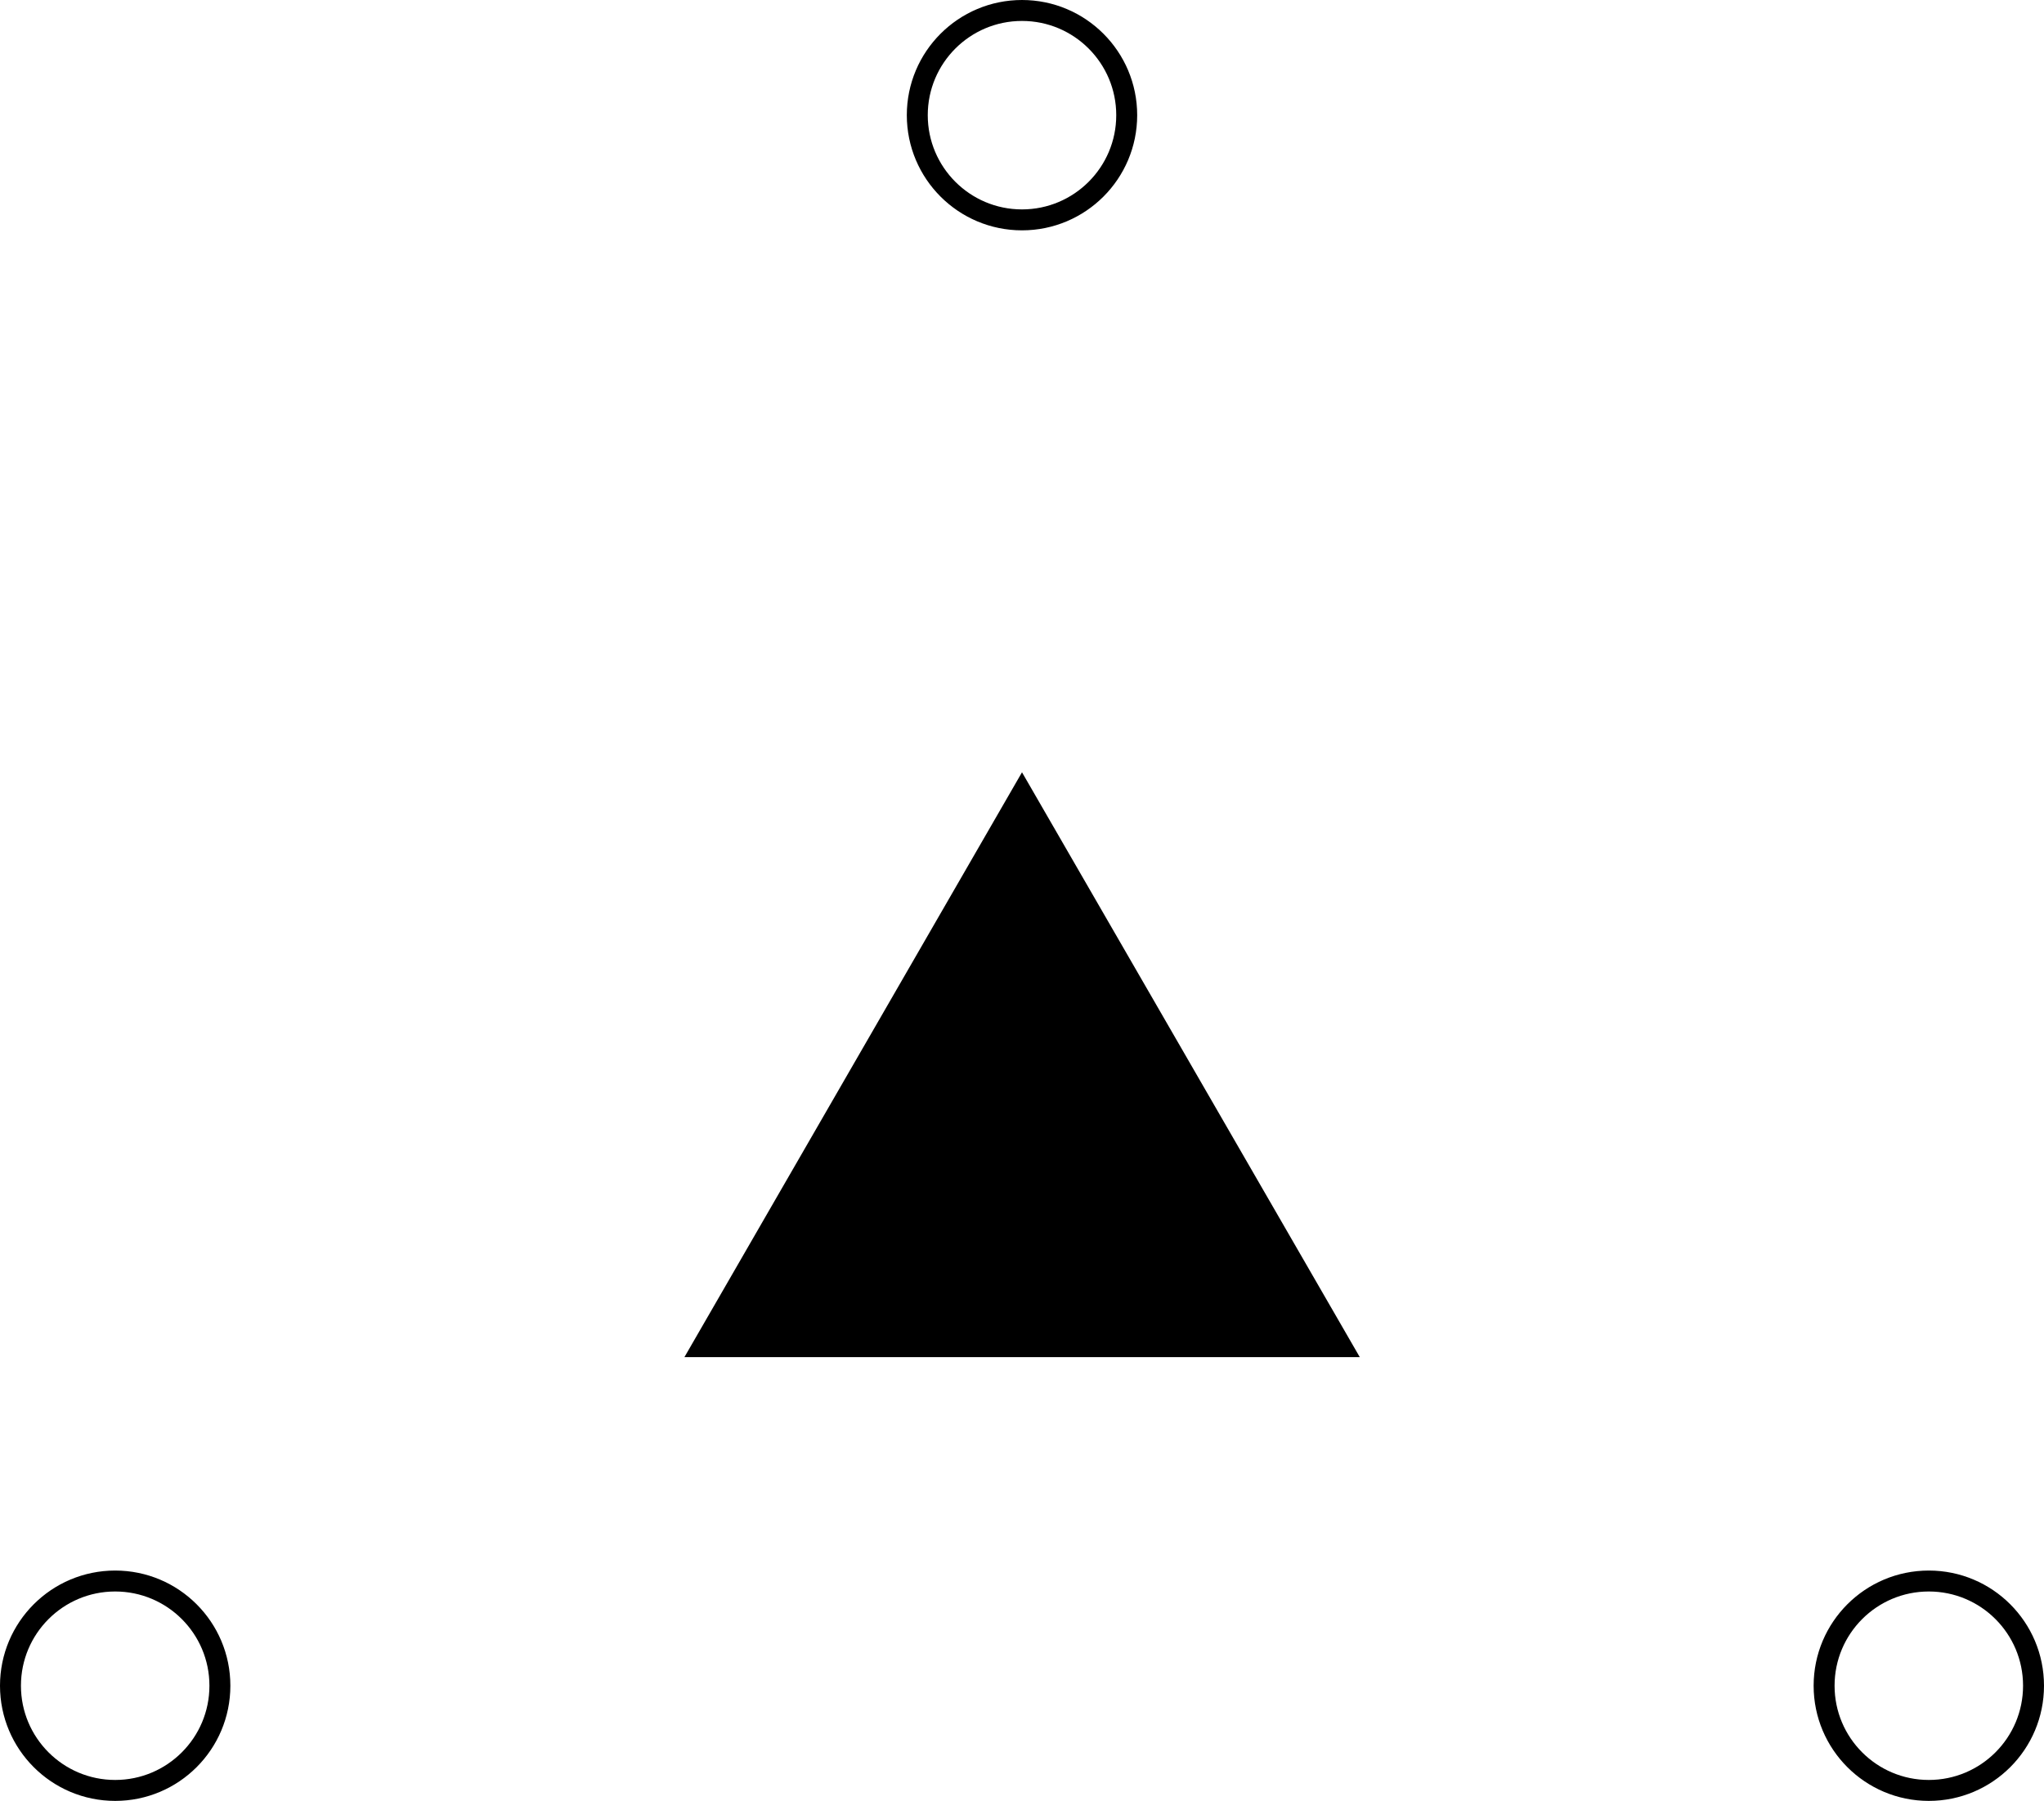 <svg xmlns="http://www.w3.org/2000/svg" viewBox="0 0 97.6 86"><defs><style>.cls-1{fill:none;stroke:#000;stroke-miterlimit:10;}</style></defs><title>Artboard1</title><g id="Layer_2" data-name="Layer 2"><g id="Layer_1-2" data-name="Layer 1"><polygon points="48.8 36.88 32.68 64.81 64.93 64.81 48.8 36.88"/><circle class="cls-1" cx="48.8" cy="5.5" r="5"/><circle class="cls-1" cx="5.5" cy="80.5" r="5"/><circle class="cls-1" cx="92.1" cy="80.5" r="5"/></g></g></svg>
